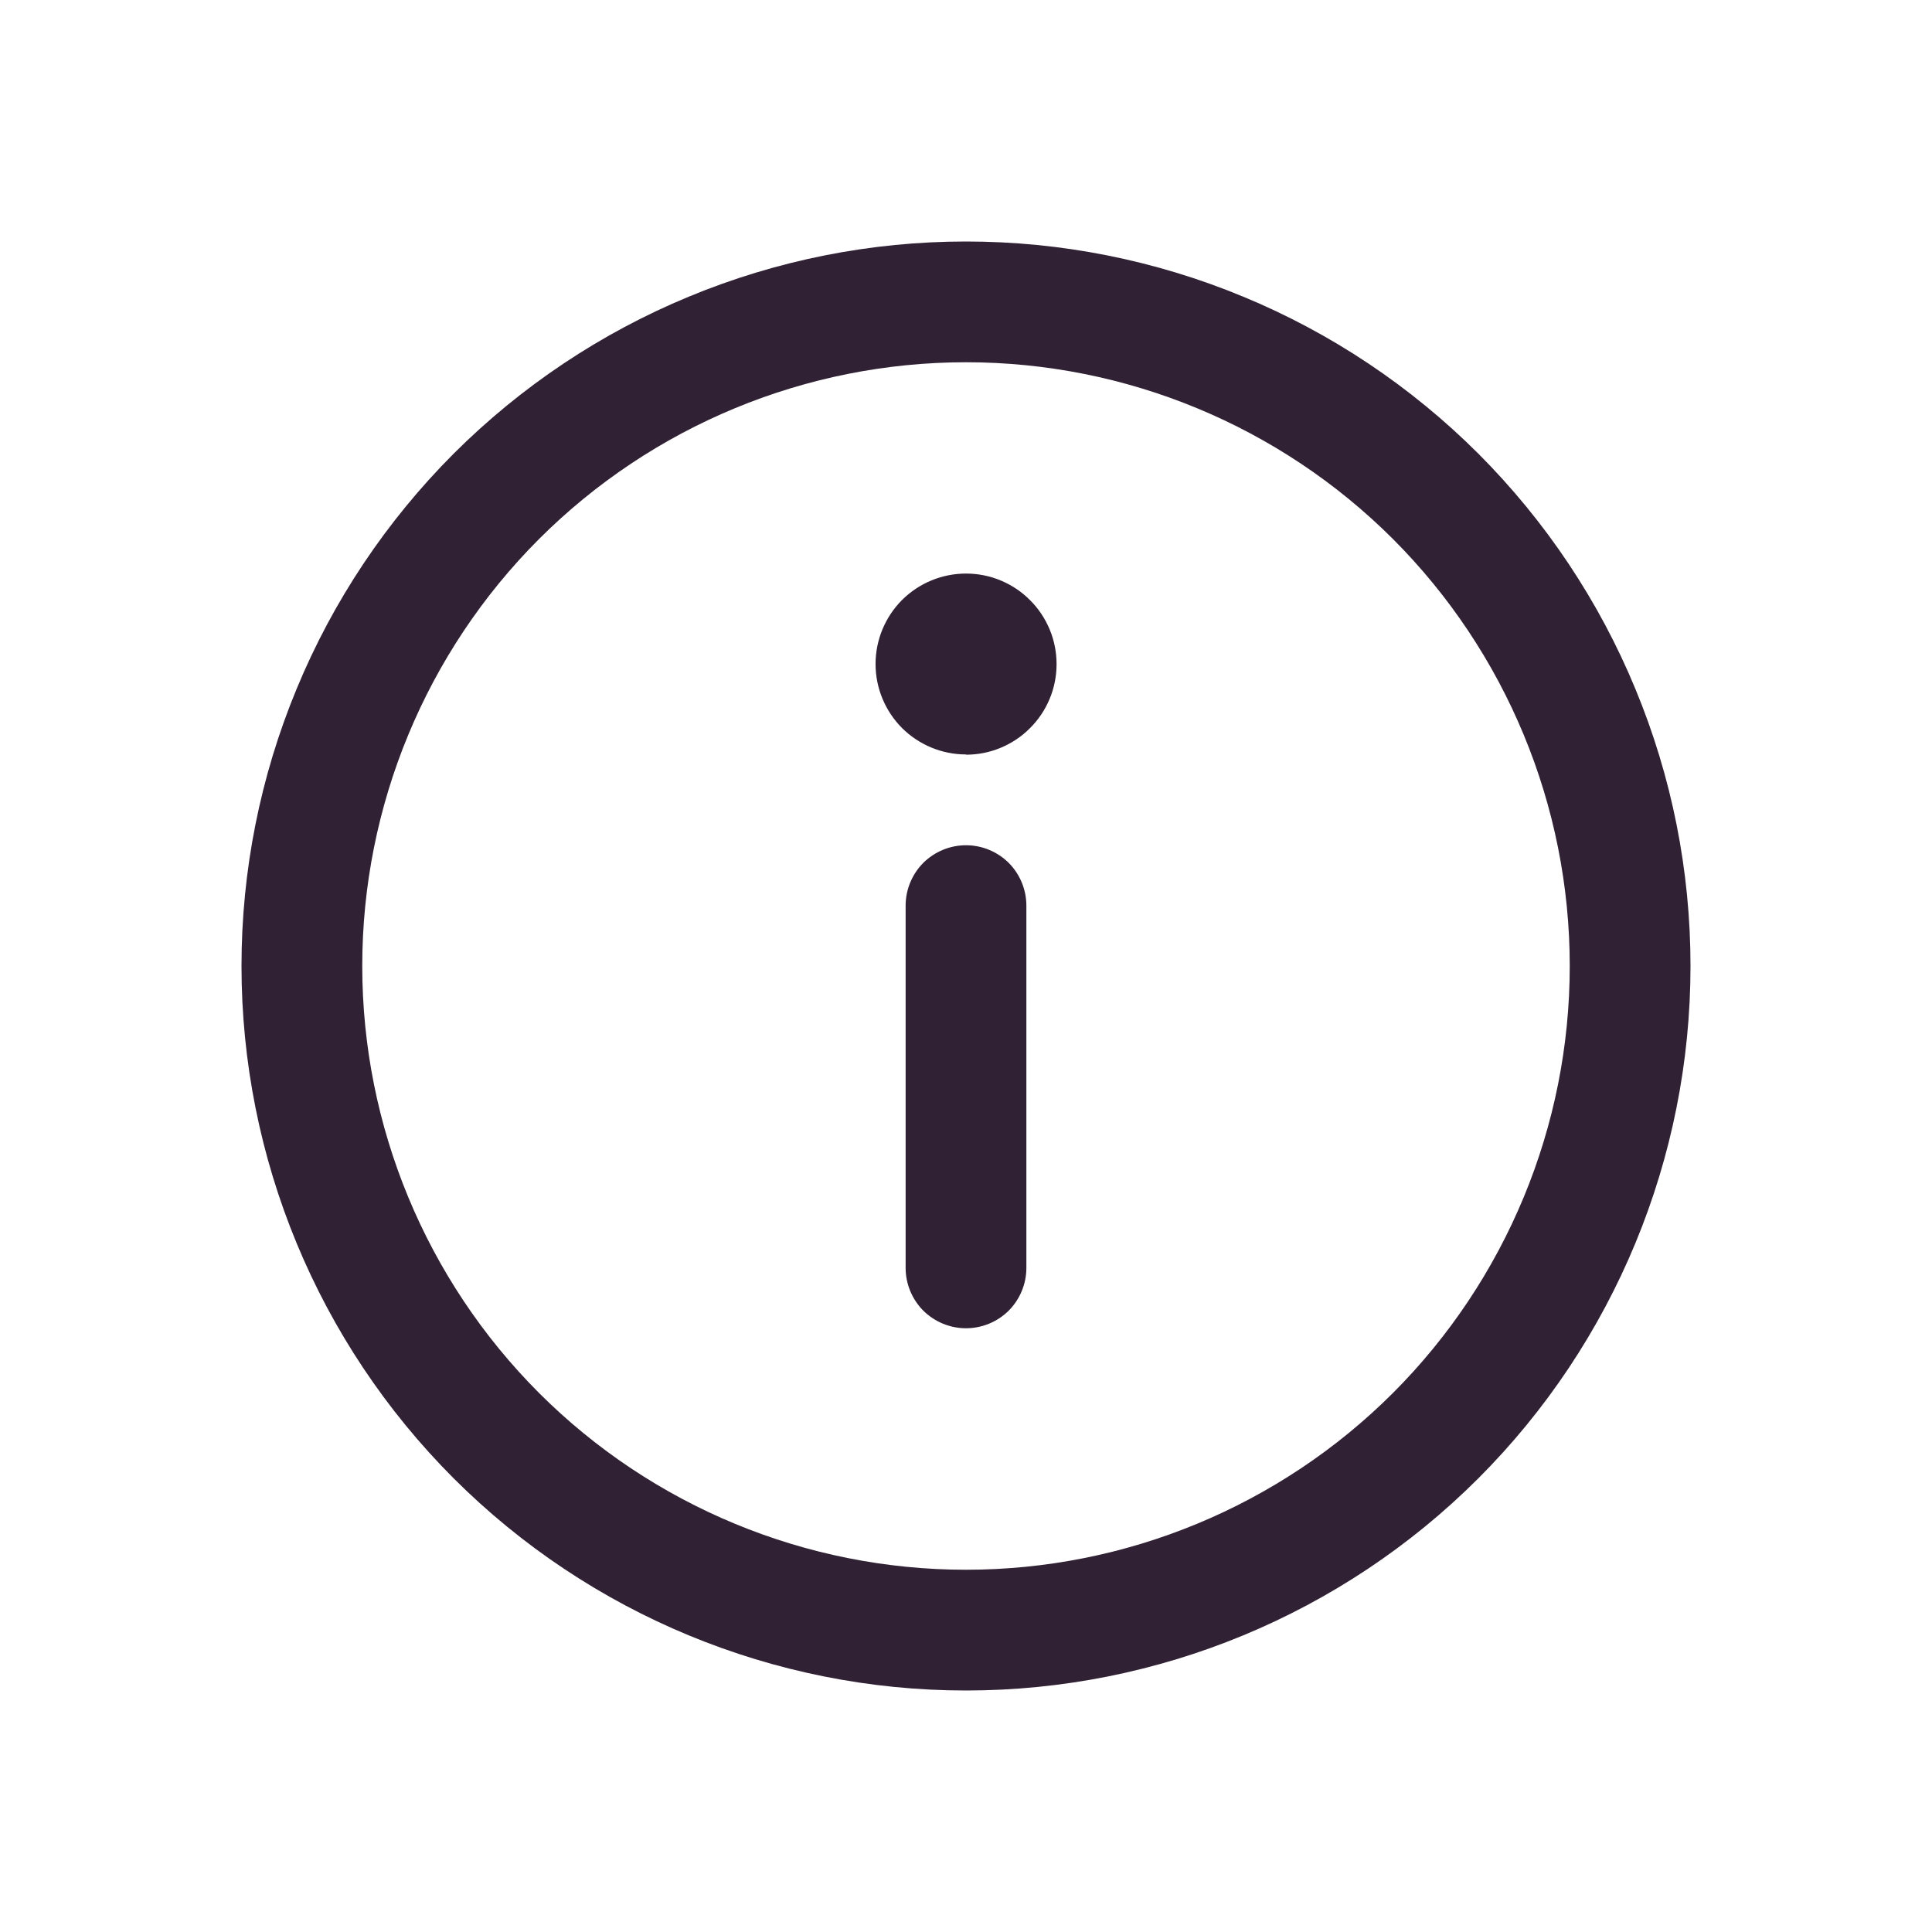 <svg width="16" height="16" viewBox="0 0 16 16" fill="none" xmlns="http://www.w3.org/2000/svg">
<path d="M8 7C8.133 7 8.26 7.053 8.354 7.146C8.447 7.24 8.5 7.367 8.5 7.5V10.5C8.5 10.633 8.447 10.76 8.354 10.854C8.26 10.947 8.133 11 8 11C7.867 11 7.74 10.947 7.646 10.854C7.553 10.76 7.5 10.633 7.5 10.5V7.5C7.5 7.367 7.553 7.24 7.646 7.146C7.74 7.053 7.867 7 8 7ZM8 6.25C8.098 6.25 8.196 6.231 8.287 6.193C8.378 6.155 8.461 6.1 8.53 6.03C8.6 5.961 8.655 5.878 8.693 5.787C8.731 5.696 8.75 5.598 8.75 5.5C8.75 5.402 8.731 5.304 8.693 5.213C8.655 5.122 8.6 5.039 8.53 4.97C8.461 4.9 8.378 4.845 8.287 4.807C8.196 4.769 8.098 4.75 8 4.75C7.801 4.75 7.611 4.829 7.47 4.969C7.33 5.11 7.251 5.3 7.251 5.499C7.251 5.698 7.33 5.888 7.47 6.029C7.611 6.169 7.801 6.248 8 6.248V6.25ZM2 8C2 7.212 2.155 6.432 2.457 5.704C2.758 4.976 3.2 4.315 3.757 3.757C4.315 3.2 4.976 2.758 5.704 2.457C6.432 2.155 7.212 2 8 2C8.788 2 9.568 2.155 10.296 2.457C11.024 2.758 11.685 3.2 12.243 3.757C12.8 4.315 13.242 4.976 13.543 5.704C13.845 6.432 14 7.212 14 8C14 9.591 13.368 11.117 12.243 12.243C11.117 13.368 9.591 14 8 14C6.409 14 4.883 13.368 3.757 12.243C2.632 11.117 2 9.591 2 8ZM8 3C6.674 3 5.402 3.527 4.464 4.464C3.527 5.402 3 6.674 3 8C3 9.326 3.527 10.598 4.464 11.536C5.402 12.473 6.674 13 8 13C9.326 13 10.598 12.473 11.536 11.536C12.473 10.598 13 9.326 13 8C13 6.674 12.473 5.402 11.536 4.464C10.598 3.527 9.326 3 8 3Z" fill="#312134"/>
</svg>
